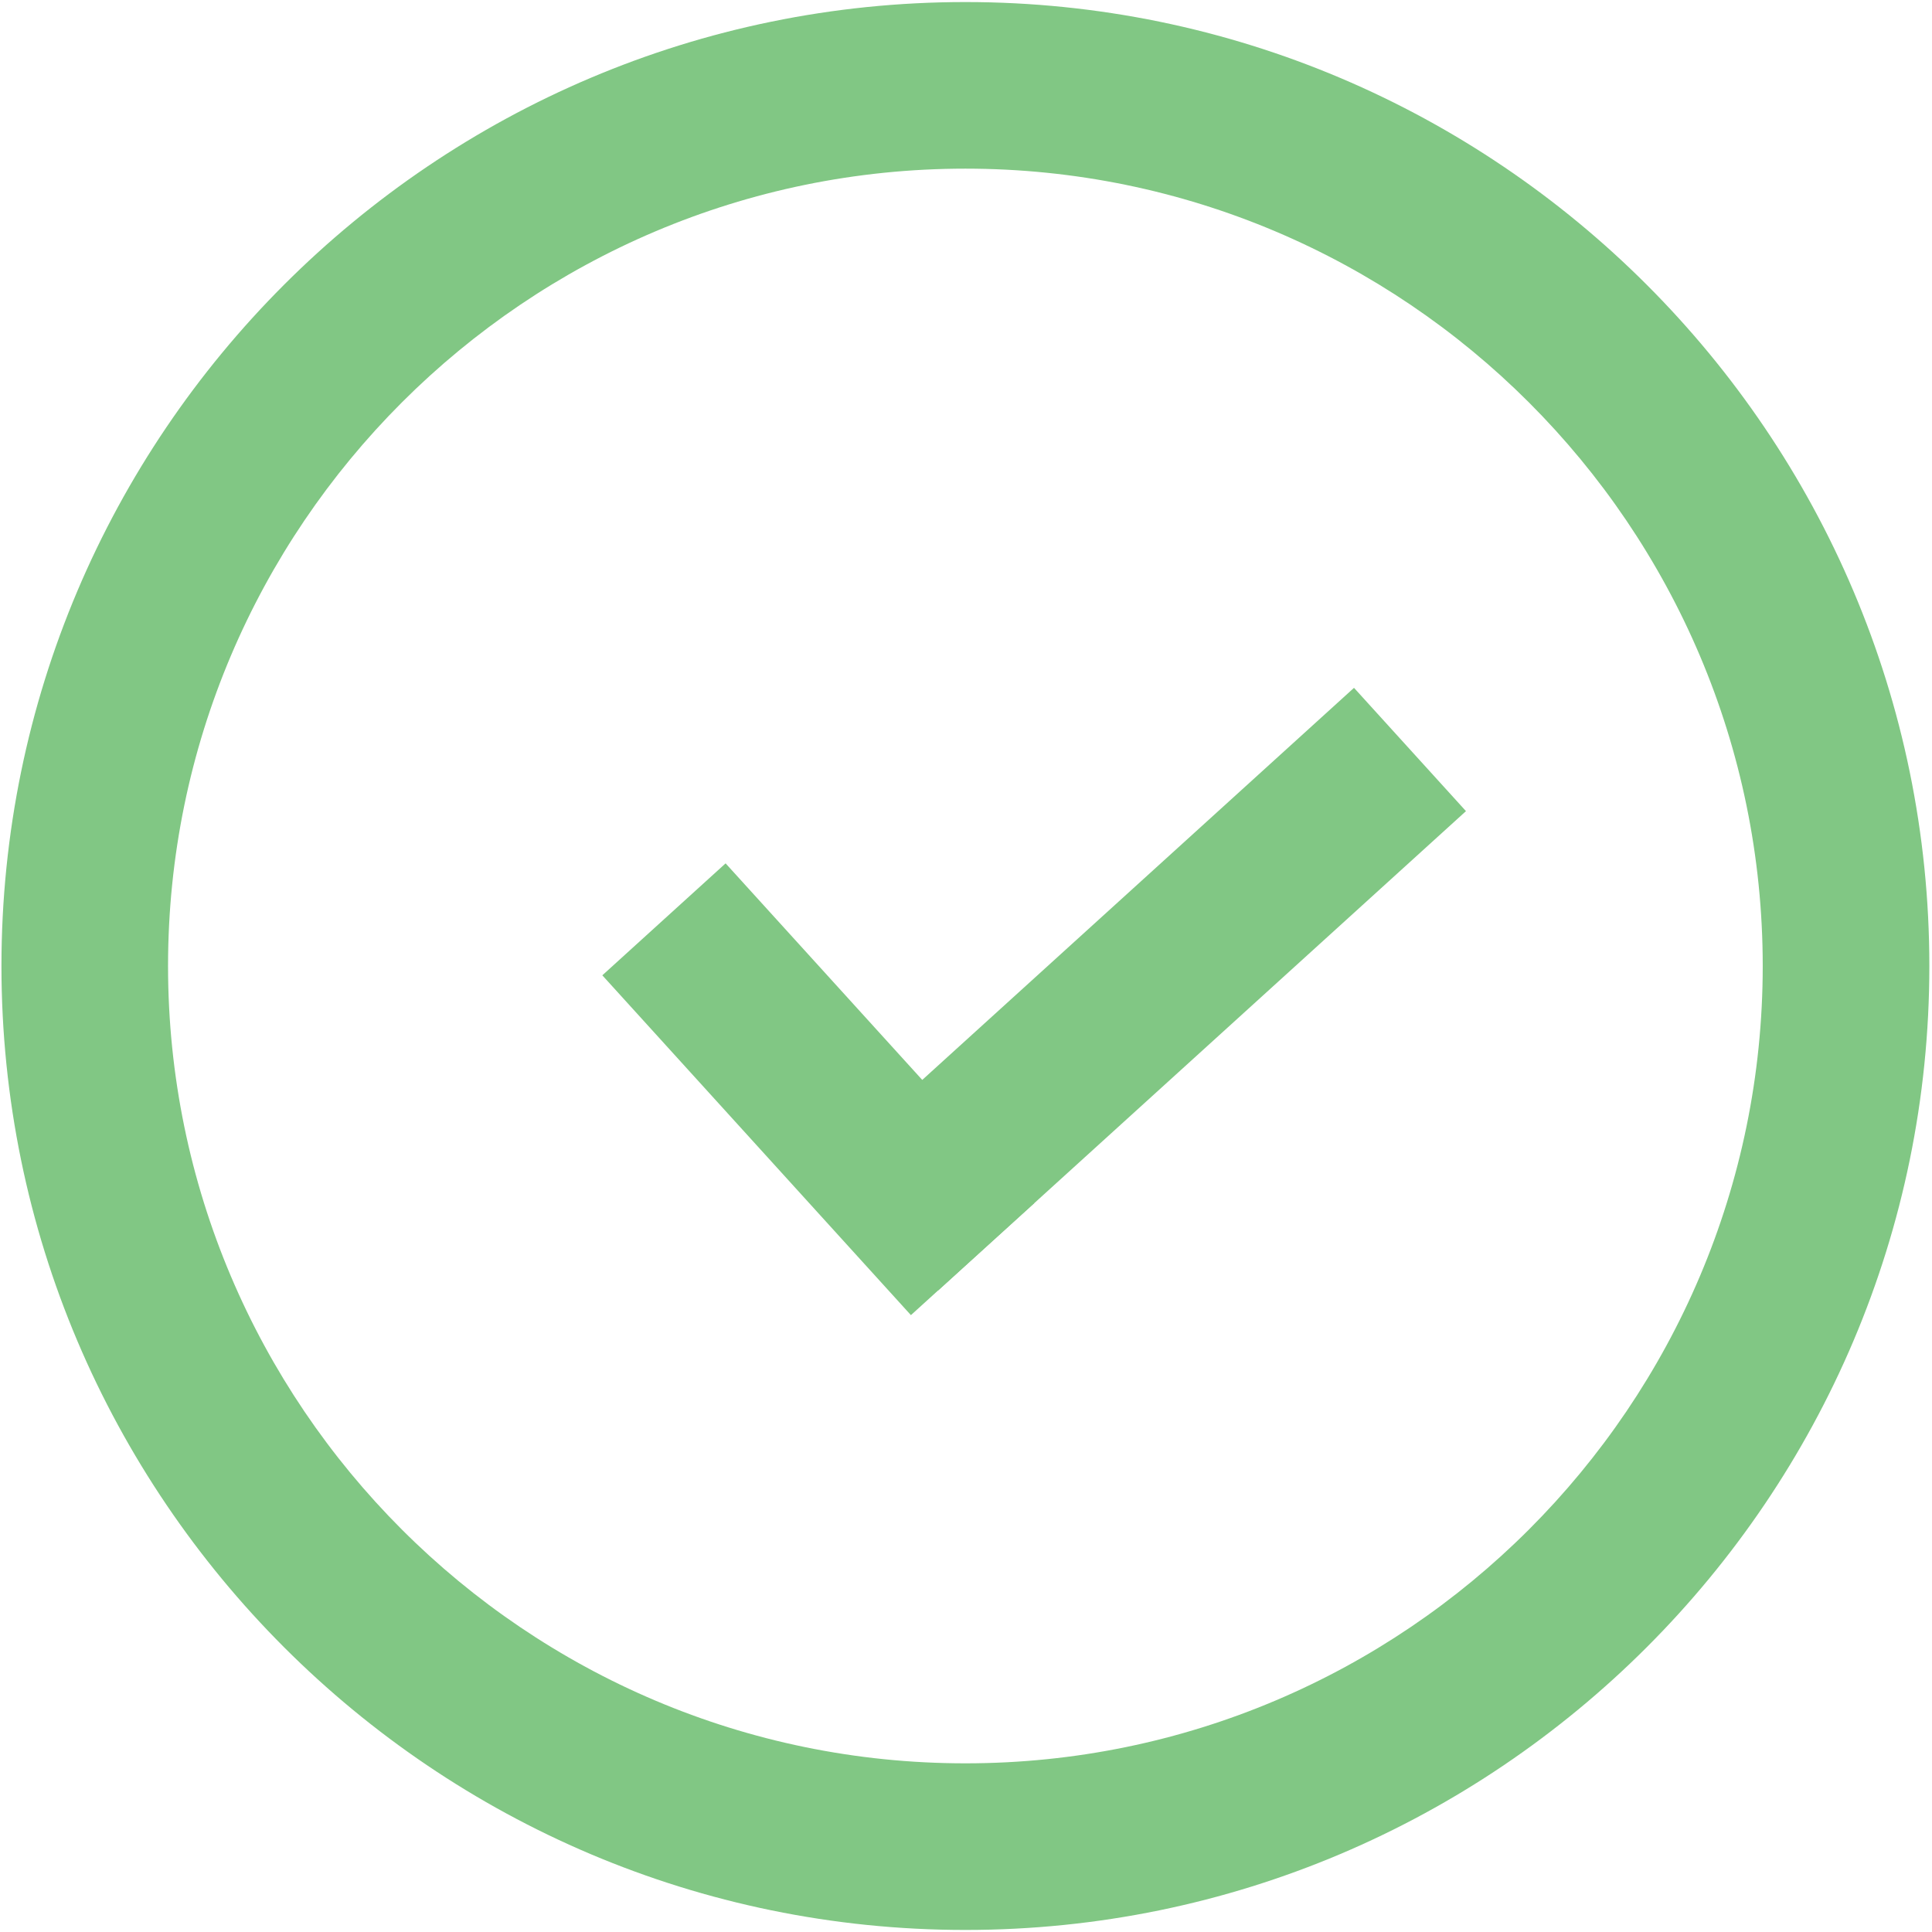 <?xml version="1.0" encoding="UTF-8" standalone="no"?>
<!DOCTYPE svg PUBLIC "-//W3C//DTD SVG 1.1//EN" "http://www.w3.org/Graphics/SVG/1.1/DTD/svg11.dtd">
<svg width="100%" height="100%" viewBox="0 0 293 293" version="1.1" xmlns="http://www.w3.org/2000/svg" xmlns:xlink="http://www.w3.org/1999/xlink" xml:space="preserve" xmlns:serif="http://www.serif.com/" style="fill-rule:evenodd;clip-rule:evenodd;stroke-linejoin:round;stroke-miterlimit:2;">
    <g transform="matrix(1,0,0,1,-2785.94,-4059.88)">
        <g transform="matrix(4.167,0,0,4.167,0,0)">
            <g transform="matrix(1,0,0,1,703.707,1038.47)">
                <path d="M0,-58.039C-16.001,-58.039 -29.019,-45.021 -29.019,-29.02C-29.019,-13.019 -16.001,-0.001 0,-0.001C16.002,-0.001 29.019,-13.019 29.019,-29.02C29.019,-45.021 16.002,-58.039 0,-58.039M0,6.063C-19.344,6.063 -35.082,-9.675 -35.082,-29.02C-35.082,-48.364 -19.344,-64.102 0,-64.102C19.345,-64.102 35.083,-48.364 35.083,-29.02C35.083,-9.675 19.345,6.063 0,6.063" style="fill:rgb(129,199,132);fill-rule:nonzero;"/>
            </g>
            <g transform="matrix(0.672,0.74,0.74,-0.672,697.655,1006.03)">
                <rect x="8.618" y="-6.5" width="6.064" height="25.965" style="fill:rgb(129,199,132);"/>
            </g>
            <g transform="matrix(0.672,0.74,0.74,-0.672,696.14,1005.33)">
                <rect x="-0.495" y="-7.181" width="16.713" height="6.063" style="fill:rgb(129,199,132);"/>
            </g>
        </g>
    </g>
</svg>
